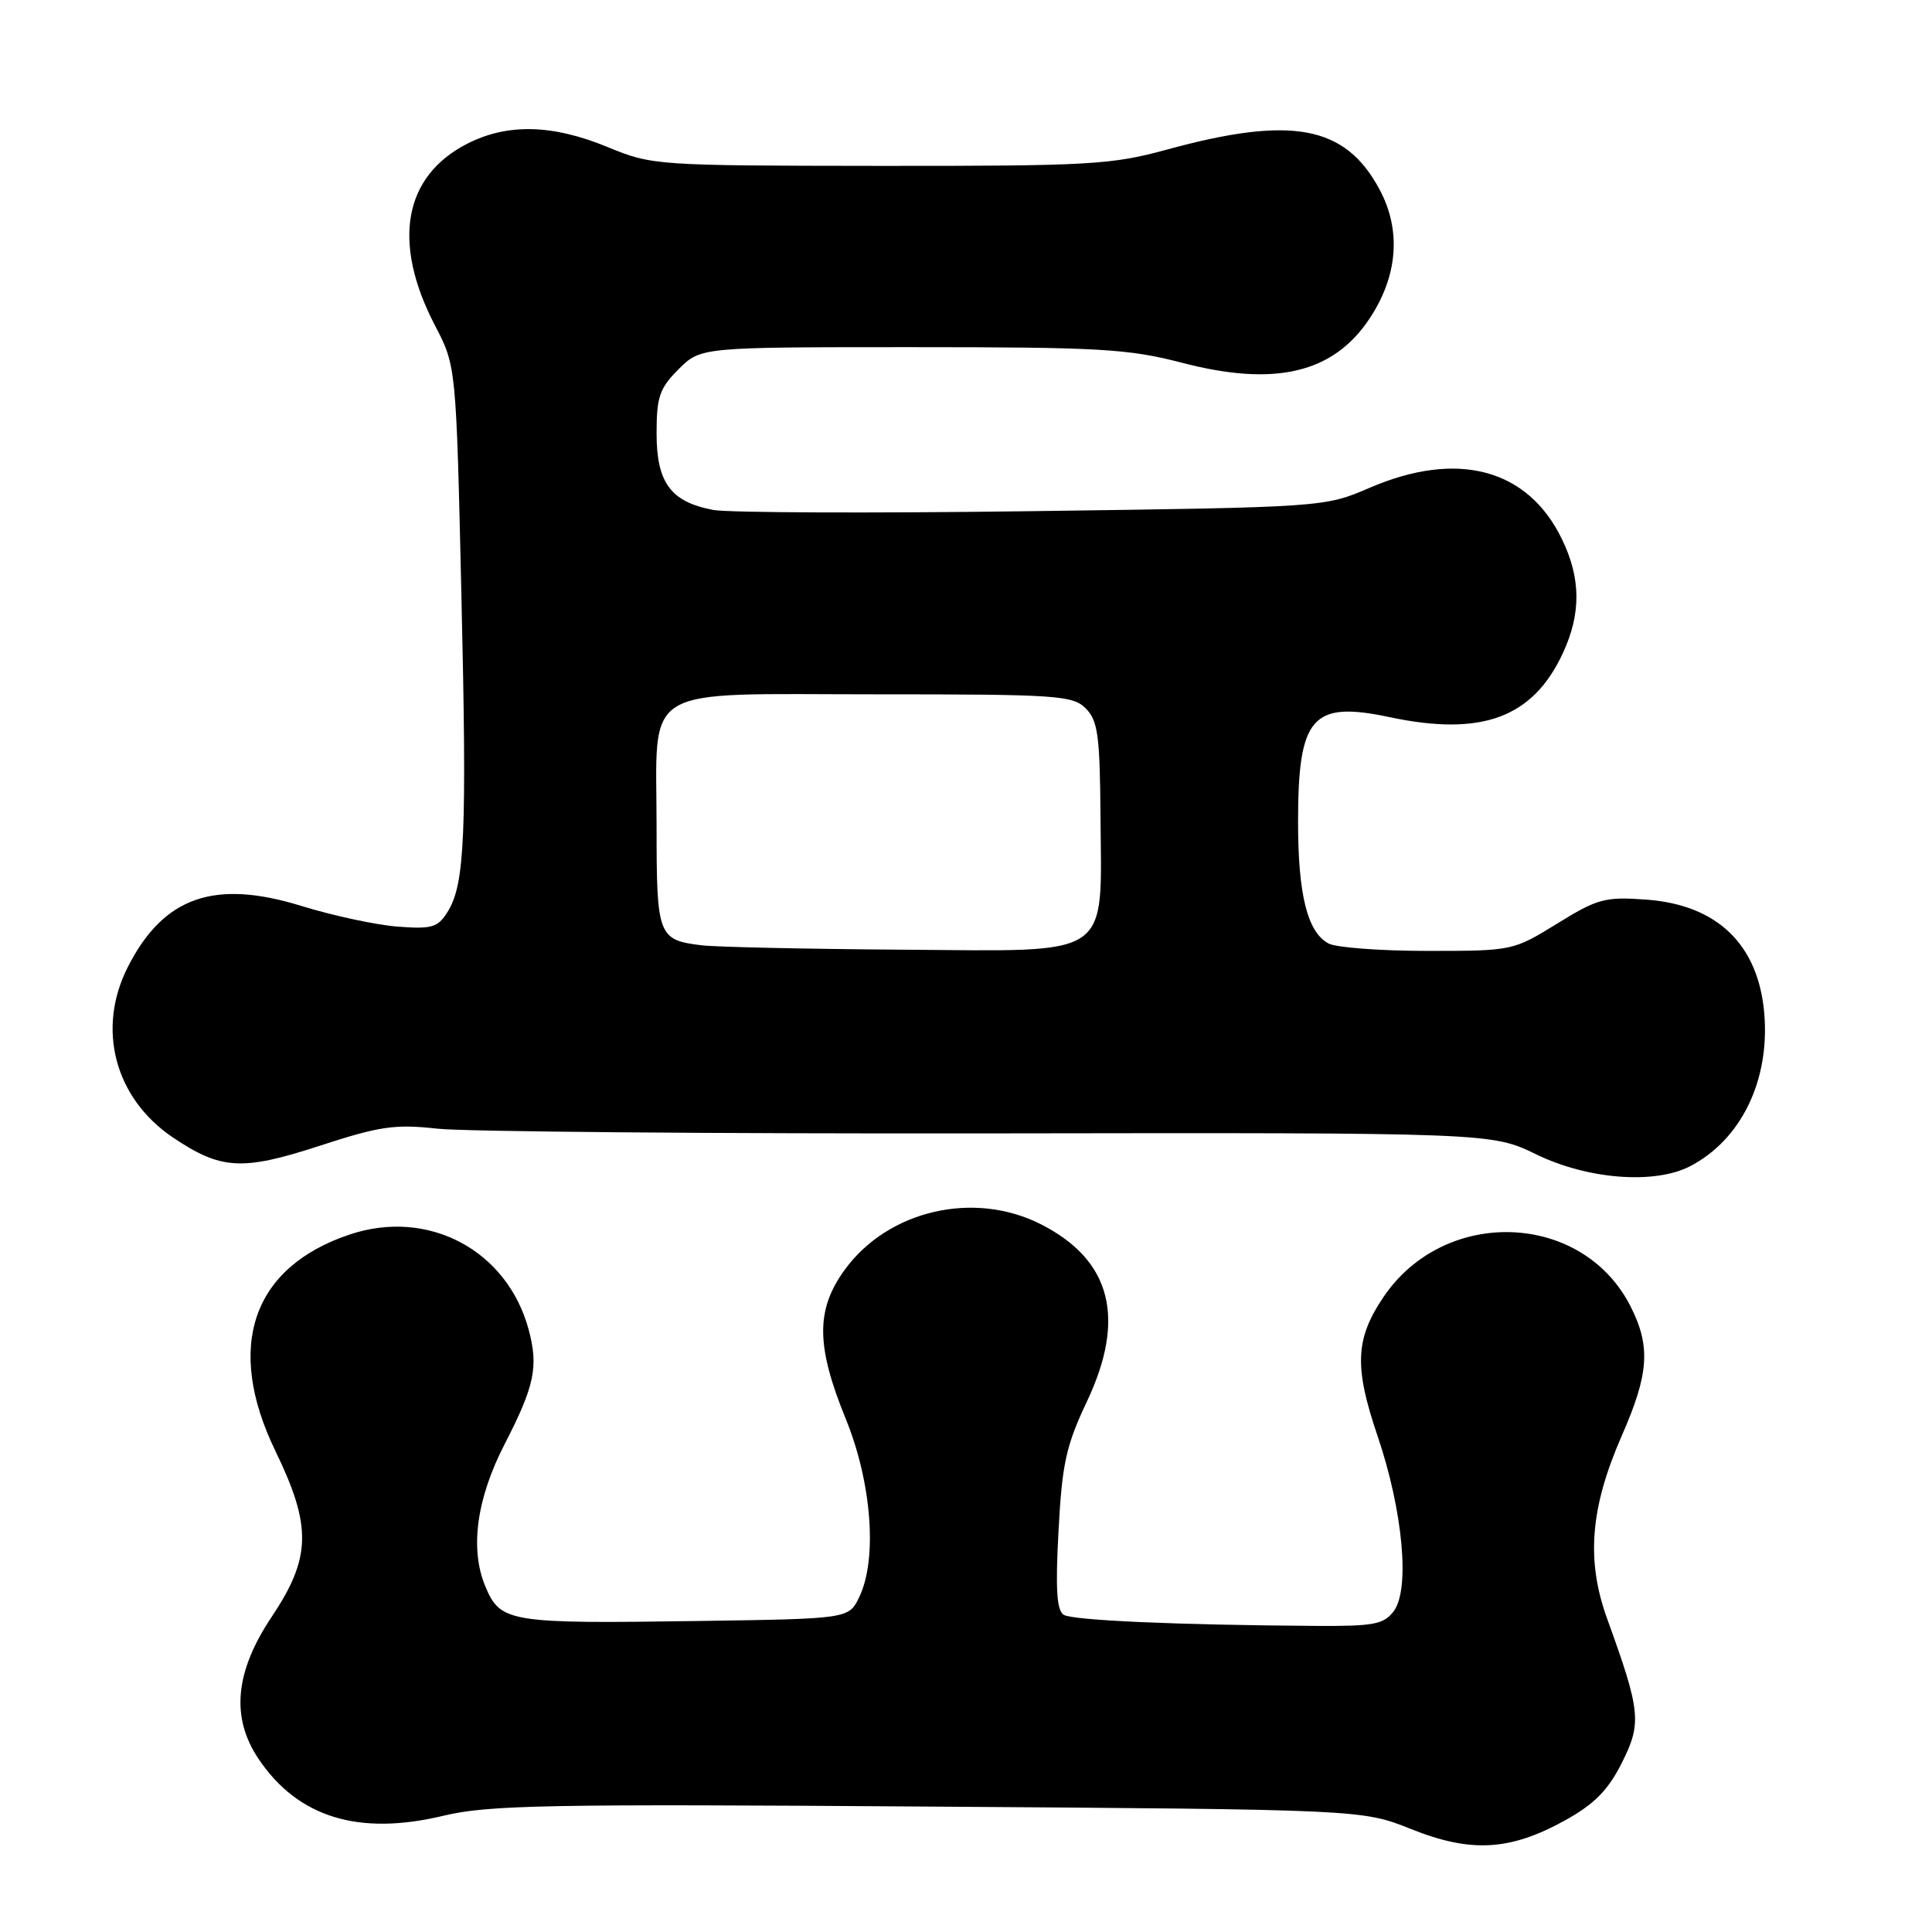 <?xml version="1.0" encoding="UTF-8" standalone="no"?>
<!DOCTYPE svg PUBLIC "-//W3C//DTD SVG 1.1//EN" "http://www.w3.org/Graphics/SVG/1.1/DTD/svg11.dtd" >
<svg xmlns="http://www.w3.org/2000/svg" xmlns:xlink="http://www.w3.org/1999/xlink" version="1.1" viewBox="0 0 256 256">
 <g >
 <path fill="currentColor"
d=" M 207.43 241.18 C 211.27 239.04 213.08 237.21 214.90 233.59 C 217.56 228.31 217.40 226.76 212.96 214.50 C 210.15 206.75 210.71 199.79 214.89 190.25 C 218.51 182.01 218.75 178.39 216.03 173.05 C 209.64 160.53 191.39 159.88 183.30 171.89 C 179.58 177.41 179.42 181.12 182.53 190.26 C 185.90 200.19 186.86 210.59 184.67 213.50 C 183.35 215.24 182.03 215.49 174.33 215.44 C 155.90 215.32 142.15 214.71 140.95 213.97 C 140.02 213.40 139.84 210.54 140.26 202.85 C 140.73 193.94 141.26 191.55 144.03 185.69 C 149.23 174.68 147.24 166.98 137.98 162.25 C 129.08 157.70 117.66 160.35 111.91 168.28 C 108.09 173.56 108.12 178.33 112.06 187.99 C 115.51 196.45 116.28 206.56 113.86 211.61 C 112.47 214.50 112.47 214.50 92.49 214.79 C 67.43 215.16 66.31 214.98 64.31 210.21 C 62.23 205.23 63.14 198.58 66.89 191.31 C 70.83 183.66 71.37 181.09 70.05 176.18 C 67.21 165.66 56.77 160.10 46.36 163.57 C 33.41 167.90 29.79 178.44 36.50 192.28 C 41.33 202.24 41.24 206.40 36.00 214.24 C 31.12 221.54 30.57 227.58 34.27 233.08 C 39.49 240.82 47.52 243.29 58.74 240.60 C 64.68 239.17 72.47 239.02 123.00 239.38 C 180.50 239.77 180.50 239.77 187.00 242.37 C 194.93 245.54 200.11 245.24 207.43 241.18 Z  M 223.93 154.54 C 230.69 151.04 234.51 143.20 233.78 134.35 C 233.02 125.16 227.56 119.88 218.10 119.20 C 212.67 118.81 211.68 119.07 206.32 122.39 C 200.49 125.98 200.40 126.00 189.16 126.00 C 182.95 126.00 177.05 125.56 176.04 125.02 C 173.24 123.52 172.00 118.57 172.00 108.90 C 172.00 94.97 173.85 92.85 184.10 95.02 C 196.36 97.62 203.13 95.11 207.11 86.50 C 209.52 81.28 209.48 76.61 206.96 71.43 C 202.45 62.11 193.13 59.62 181.50 64.63 C 175.50 67.21 175.50 67.21 136.82 67.73 C 115.54 68.02 96.50 67.94 94.51 67.57 C 88.88 66.51 87.00 63.97 87.00 57.42 C 87.00 52.59 87.39 51.45 89.92 48.92 C 92.85 46.00 92.85 46.00 120.76 46.00 C 145.74 46.00 149.51 46.22 156.59 48.06 C 168.94 51.29 176.68 49.46 181.49 42.19 C 185.23 36.54 185.69 30.50 182.80 25.11 C 178.26 16.62 171.18 15.29 154.59 19.83 C 147.28 21.83 144.39 22.00 116.59 21.98 C 86.90 21.95 86.42 21.92 80.50 19.48 C 73.20 16.47 67.23 16.33 61.92 19.04 C 53.47 23.35 51.91 32.12 57.63 43.11 C 60.44 48.50 60.44 48.50 61.13 78.50 C 61.88 110.66 61.60 117.18 59.30 120.84 C 58.01 122.90 57.23 123.13 52.67 122.78 C 49.83 122.56 44.10 121.33 39.93 120.04 C 28.40 116.48 21.68 118.83 16.96 128.09 C 12.76 136.30 15.19 145.51 22.91 150.72 C 29.27 155.00 32.07 155.17 42.27 151.85 C 50.33 149.22 52.32 148.93 58.00 149.56 C 61.58 149.95 94.46 150.23 131.08 150.18 C 197.65 150.08 197.65 150.08 203.58 152.97 C 210.40 156.28 219.23 156.96 223.93 154.54 Z  M 93.00 125.26 C 87.20 124.56 87.00 124.05 87.00 109.60 C 87.00 90.43 84.41 92.00 116.06 92.00 C 140.04 92.00 142.14 92.14 143.86 93.86 C 145.47 95.47 145.74 97.43 145.82 108.01 C 145.95 127.22 147.69 126.03 119.72 125.84 C 106.95 125.75 94.93 125.49 93.00 125.26 Z "/>
</g>
</svg>